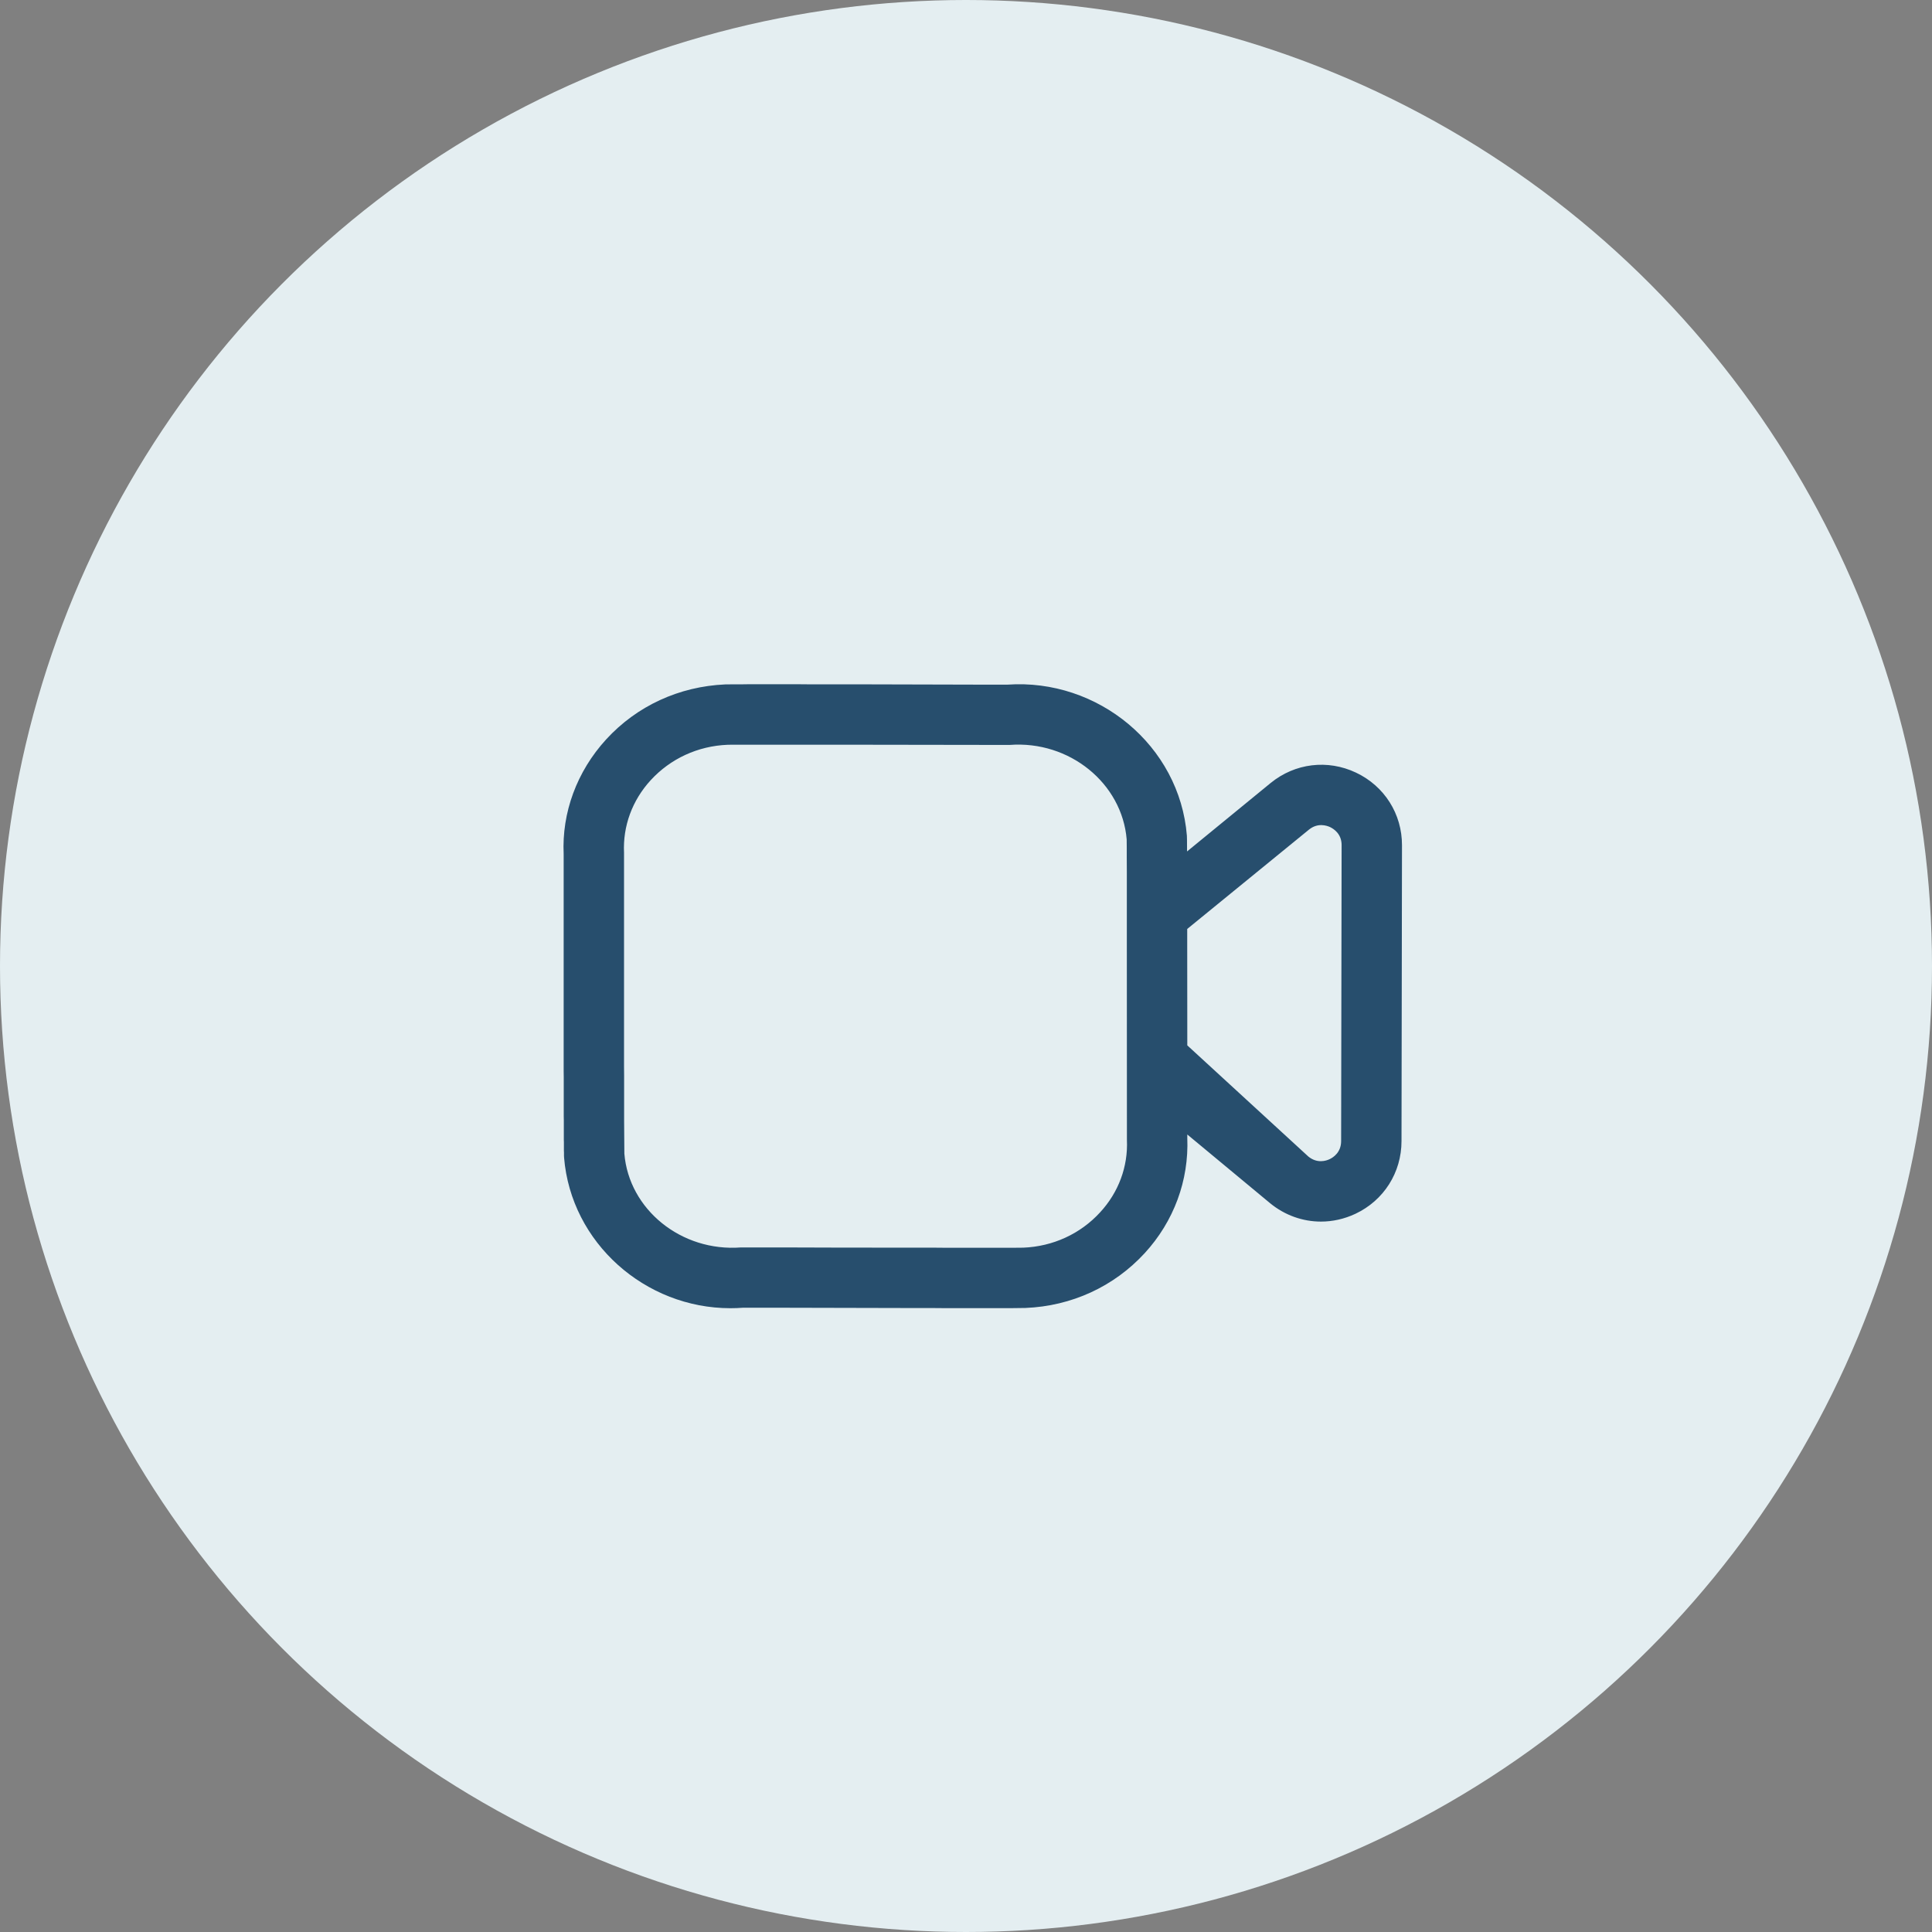 <svg width="24" height="24" viewBox="0 0 24 24" fill="none" xmlns="http://www.w3.org/2000/svg">
<rect x="0" y="0" width="24" height="24" fill="#808080" stroke="none"/>
<circle cx="12" cy="12" r="12" fill="#E4EEF1"/>
<path fill-rule="evenodd" clip-rule="evenodd" d="M10.044 8.501L10.28 8.501C10.32 8.501 10.361 8.501 10.402 8.501L10.652 8.501C11.2 8.502 11.784 8.504 12.229 8.505L12.424 8.505C12.455 8.505 12.485 8.505 12.513 8.505C13.638 8.426 14.654 9.261 14.744 10.382C14.745 10.393 14.746 10.458 14.746 10.577L15.784 9.727C16.086 9.48 16.493 9.431 16.845 9.598C17.198 9.765 17.417 10.111 17.416 10.501L17.41 14.175C17.41 14.566 17.19 14.912 16.838 15.078C16.7 15.143 16.554 15.175 16.409 15.175C16.184 15.175 15.961 15.097 15.778 14.947L14.749 14.093C14.749 14.107 14.749 14.122 14.749 14.136C14.77 14.664 14.582 15.173 14.219 15.568C13.837 15.983 13.311 16.225 12.738 16.248C12.728 16.249 12.674 16.249 12.584 16.25L12.386 16.25C12.309 16.25 12.222 16.25 12.126 16.25L11.703 16.25C11.665 16.25 11.626 16.25 11.587 16.249L11.345 16.249C10.771 16.248 10.123 16.247 9.622 16.245L9.416 16.245C9.351 16.245 9.289 16.245 9.232 16.245C9.179 16.249 9.126 16.251 9.073 16.251C8.016 16.251 7.094 15.441 7.007 14.379L7.007 14.378L7.007 14.368C7.006 14.367 7.006 14.365 7.006 14.364L7.006 14.348C7.006 14.346 7.006 14.344 7.006 14.341L7.006 14.312C7.006 14.308 7.005 14.304 7.005 14.3L7.005 14.252C7.005 14.246 7.005 14.24 7.005 14.233L7.005 14.188C7.005 14.18 7.005 14.172 7.004 14.163L7.004 14.072C7.004 14.061 7.004 14.049 7.004 14.037L7.004 13.915C7.004 13.9 7.003 13.885 7.003 13.869L7.003 13.711C7.003 13.692 7.003 13.672 7.003 13.652L7.003 13.38C7.003 13.355 7.002 13.329 7.002 13.302L7.002 12.854C7.002 12.82 7.002 12.786 7.002 12.751L7.002 10.792C7.002 10.733 7.002 10.673 7.002 10.611C6.978 10.096 7.165 9.584 7.53 9.185C7.911 8.769 8.437 8.527 9.01 8.502C9.018 8.502 9.054 8.501 9.115 8.501L9.222 8.501C9.243 8.5 9.265 8.5 9.288 8.5L9.932 8.5C9.969 8.5 10.006 8.501 10.044 8.501ZM12.54 9.254C11.909 9.253 11.137 9.252 10.478 9.251L10.132 9.251C10.076 9.251 10.022 9.251 9.97 9.251L9.1 9.251C9.067 9.251 9.046 9.251 9.038 9.252C8.669 9.267 8.329 9.424 8.083 9.692C7.854 9.942 7.736 10.262 7.752 10.594L7.752 12.526C7.752 12.568 7.752 12.611 7.752 12.653L7.752 13.25C7.753 13.287 7.753 13.323 7.753 13.359L7.753 13.566C7.753 13.599 7.753 13.631 7.753 13.662L7.753 13.92C7.754 14.151 7.755 14.302 7.756 14.331C7.813 15.023 8.462 15.553 9.205 15.496C9.283 15.496 9.364 15.496 9.446 15.496L9.698 15.496C9.911 15.497 10.132 15.497 10.352 15.498L10.616 15.498C10.748 15.498 10.878 15.498 11.006 15.499L11.257 15.499C11.298 15.499 11.338 15.499 11.378 15.499L11.613 15.499C11.65 15.499 11.688 15.5 11.724 15.5L12.607 15.5C12.665 15.499 12.701 15.499 12.712 15.499C13.08 15.484 13.421 15.328 13.666 15.06C13.896 14.811 14.014 14.491 13.999 14.16L13.999 14.152L13.998 11.734C13.998 11.695 13.998 11.656 13.998 11.618L13.998 11.19C13.998 11.157 13.998 11.125 13.998 11.094L13.998 10.837C13.997 10.76 13.997 10.692 13.997 10.634L13.997 10.534C13.996 10.477 13.996 10.44 13.996 10.428C13.939 9.732 13.287 9.196 12.54 9.254ZM16.259 10.307L14.748 11.54C14.748 11.602 14.748 11.665 14.748 11.732L14.749 12.986L16.253 14.367C16.364 14.457 16.475 14.42 16.518 14.399C16.561 14.379 16.66 14.316 16.66 14.175L16.666 10.5C16.667 10.358 16.567 10.296 16.524 10.275C16.481 10.255 16.369 10.217 16.259 10.307Z" fill="#274E6D"/>
</svg>

